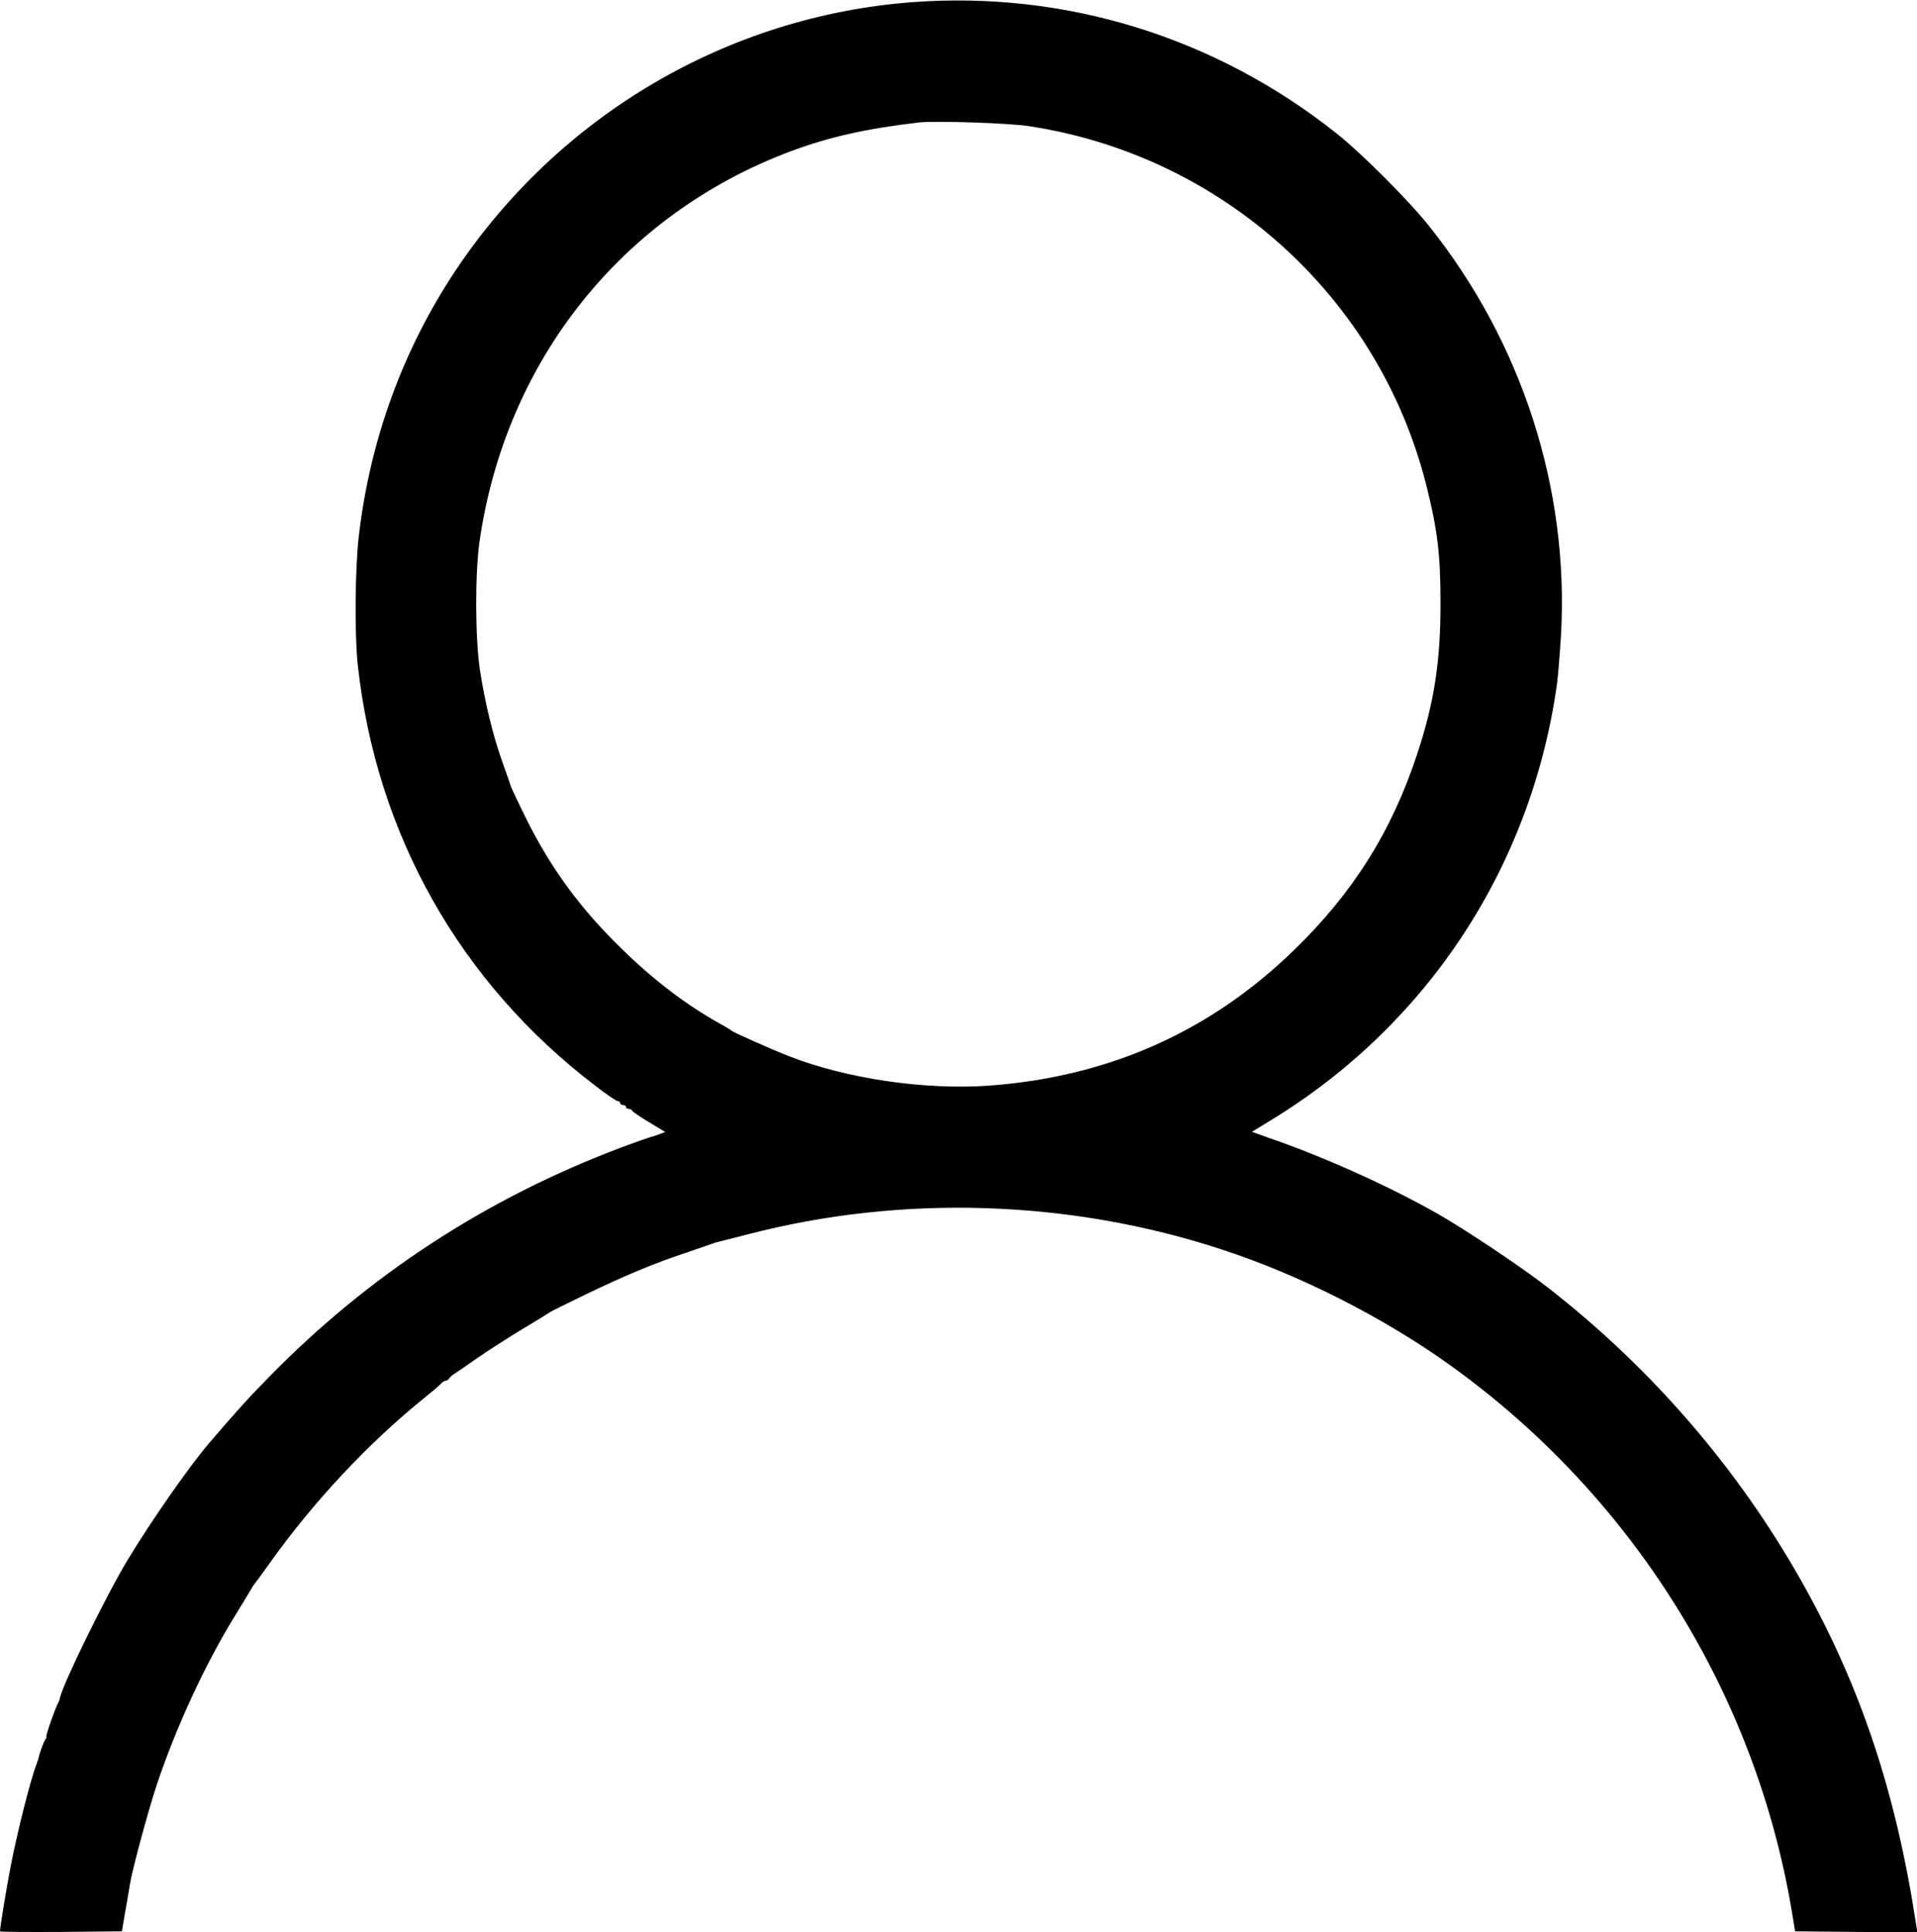 <?xml version="1.0" standalone="no"?>
<!DOCTYPE svg PUBLIC "-//W3C//DTD SVG 20010904//EN"
 "http://www.w3.org/TR/2001/REC-SVG-20010904/DTD/svg10.dtd">
<svg version="1.0" xmlns="http://www.w3.org/2000/svg" viewBox="0 0 980 988"
 preserveAspectRatio="xMidYMid meet">

<g transform="translate(0,988) scale(0.1,-0.1)" stroke="none">
<path d="M4665 9869 c-943 -71 -1805 -576 -2336 -1372 -267 -401 -436 -861
-494 -1352 -20 -165 -23 -508 -6 -665 95 -867 523 -1625 1215 -2152 55 -43
107 -78 114 -78 6 0 12 -4 12 -10 0 -5 7 -10 15 -10 8 0 15 -4 15 -10 0 -5 6
-10 14 -10 8 0 16 -4 18 -9 1 -5 40 -31 86 -59 l83 -50 -33 -12 c-18 -7 -40
-14 -49 -16 -8 -2 -71 -24 -140 -50 -687 -258 -1293 -652 -1805 -1176 -105
-107 -171 -180 -306 -338 -104 -122 -298 -401 -418 -600 -109 -181 -335 -643
-344 -704 -1 -6 -5 -16 -8 -22 -13 -20 -67 -174 -61 -174 3 0 1 -6 -4 -12 -9
-12 -31 -70 -37 -101 -2 -7 -6 -19 -9 -27 -29 -72 -95 -332 -131 -515 -21
-106 -56 -319 -56 -340 0 -3 140 -4 312 -3 l311 3 18 105 c10 58 21 119 23
135 11 71 92 372 136 505 98 294 244 611 396 860 39 63 77 126 85 140 8 14 16
27 19 30 3 3 38 50 77 105 222 313 507 618 793 848 41 33 80 66 86 74 6 7 16
13 22 13 6 0 15 6 19 13 4 6 16 17 25 22 9 6 61 41 115 79 54 38 159 105 233
150 74 44 137 83 140 86 3 3 86 44 185 92 202 97 347 158 510 212 61 21 117
40 125 43 8 3 20 7 25 9 6 1 81 21 169 43 787 205 1648 177 2423 -78 398 -130
825 -347 1163 -589 930 -666 1561 -1673 1749 -2789 l18 -108 312 -3 313 -2 -7
42 c-102 671 -283 1215 -581 1745 -326 581 -769 1095 -1299 1508 -129 101
-405 286 -557 374 -242 139 -584 294 -866 391 l-92 33 100 61 c802 491 1330
1299 1460 2232 5 39 14 150 20 247 42 748 -199 1496 -675 2092 -106 133 -345
372 -475 475 -619 491 -1384 727 -2165 669z m595 -634 c987 -150 1786 -871
2030 -1830 58 -230 74 -356 74 -605 1 -298 -32 -513 -119 -775 -130 -396 -329
-712 -632 -1005 -430 -417 -947 -646 -1557 -691 -328 -23 -726 35 -1021 150
-94 37 -288 123 -295 131 -3 3 -32 21 -65 39 -165 92 -336 222 -493 376 -214
207 -367 416 -495 675 -39 79 -72 149 -74 155 -1 5 -22 66 -47 135 -48 137
-87 299 -113 467 -24 165 -25 494 -1 658 134 923 730 1669 1589 1991 198 74
390 117 659 148 79 9 460 -3 560 -19z"/>
</g>
</svg>
